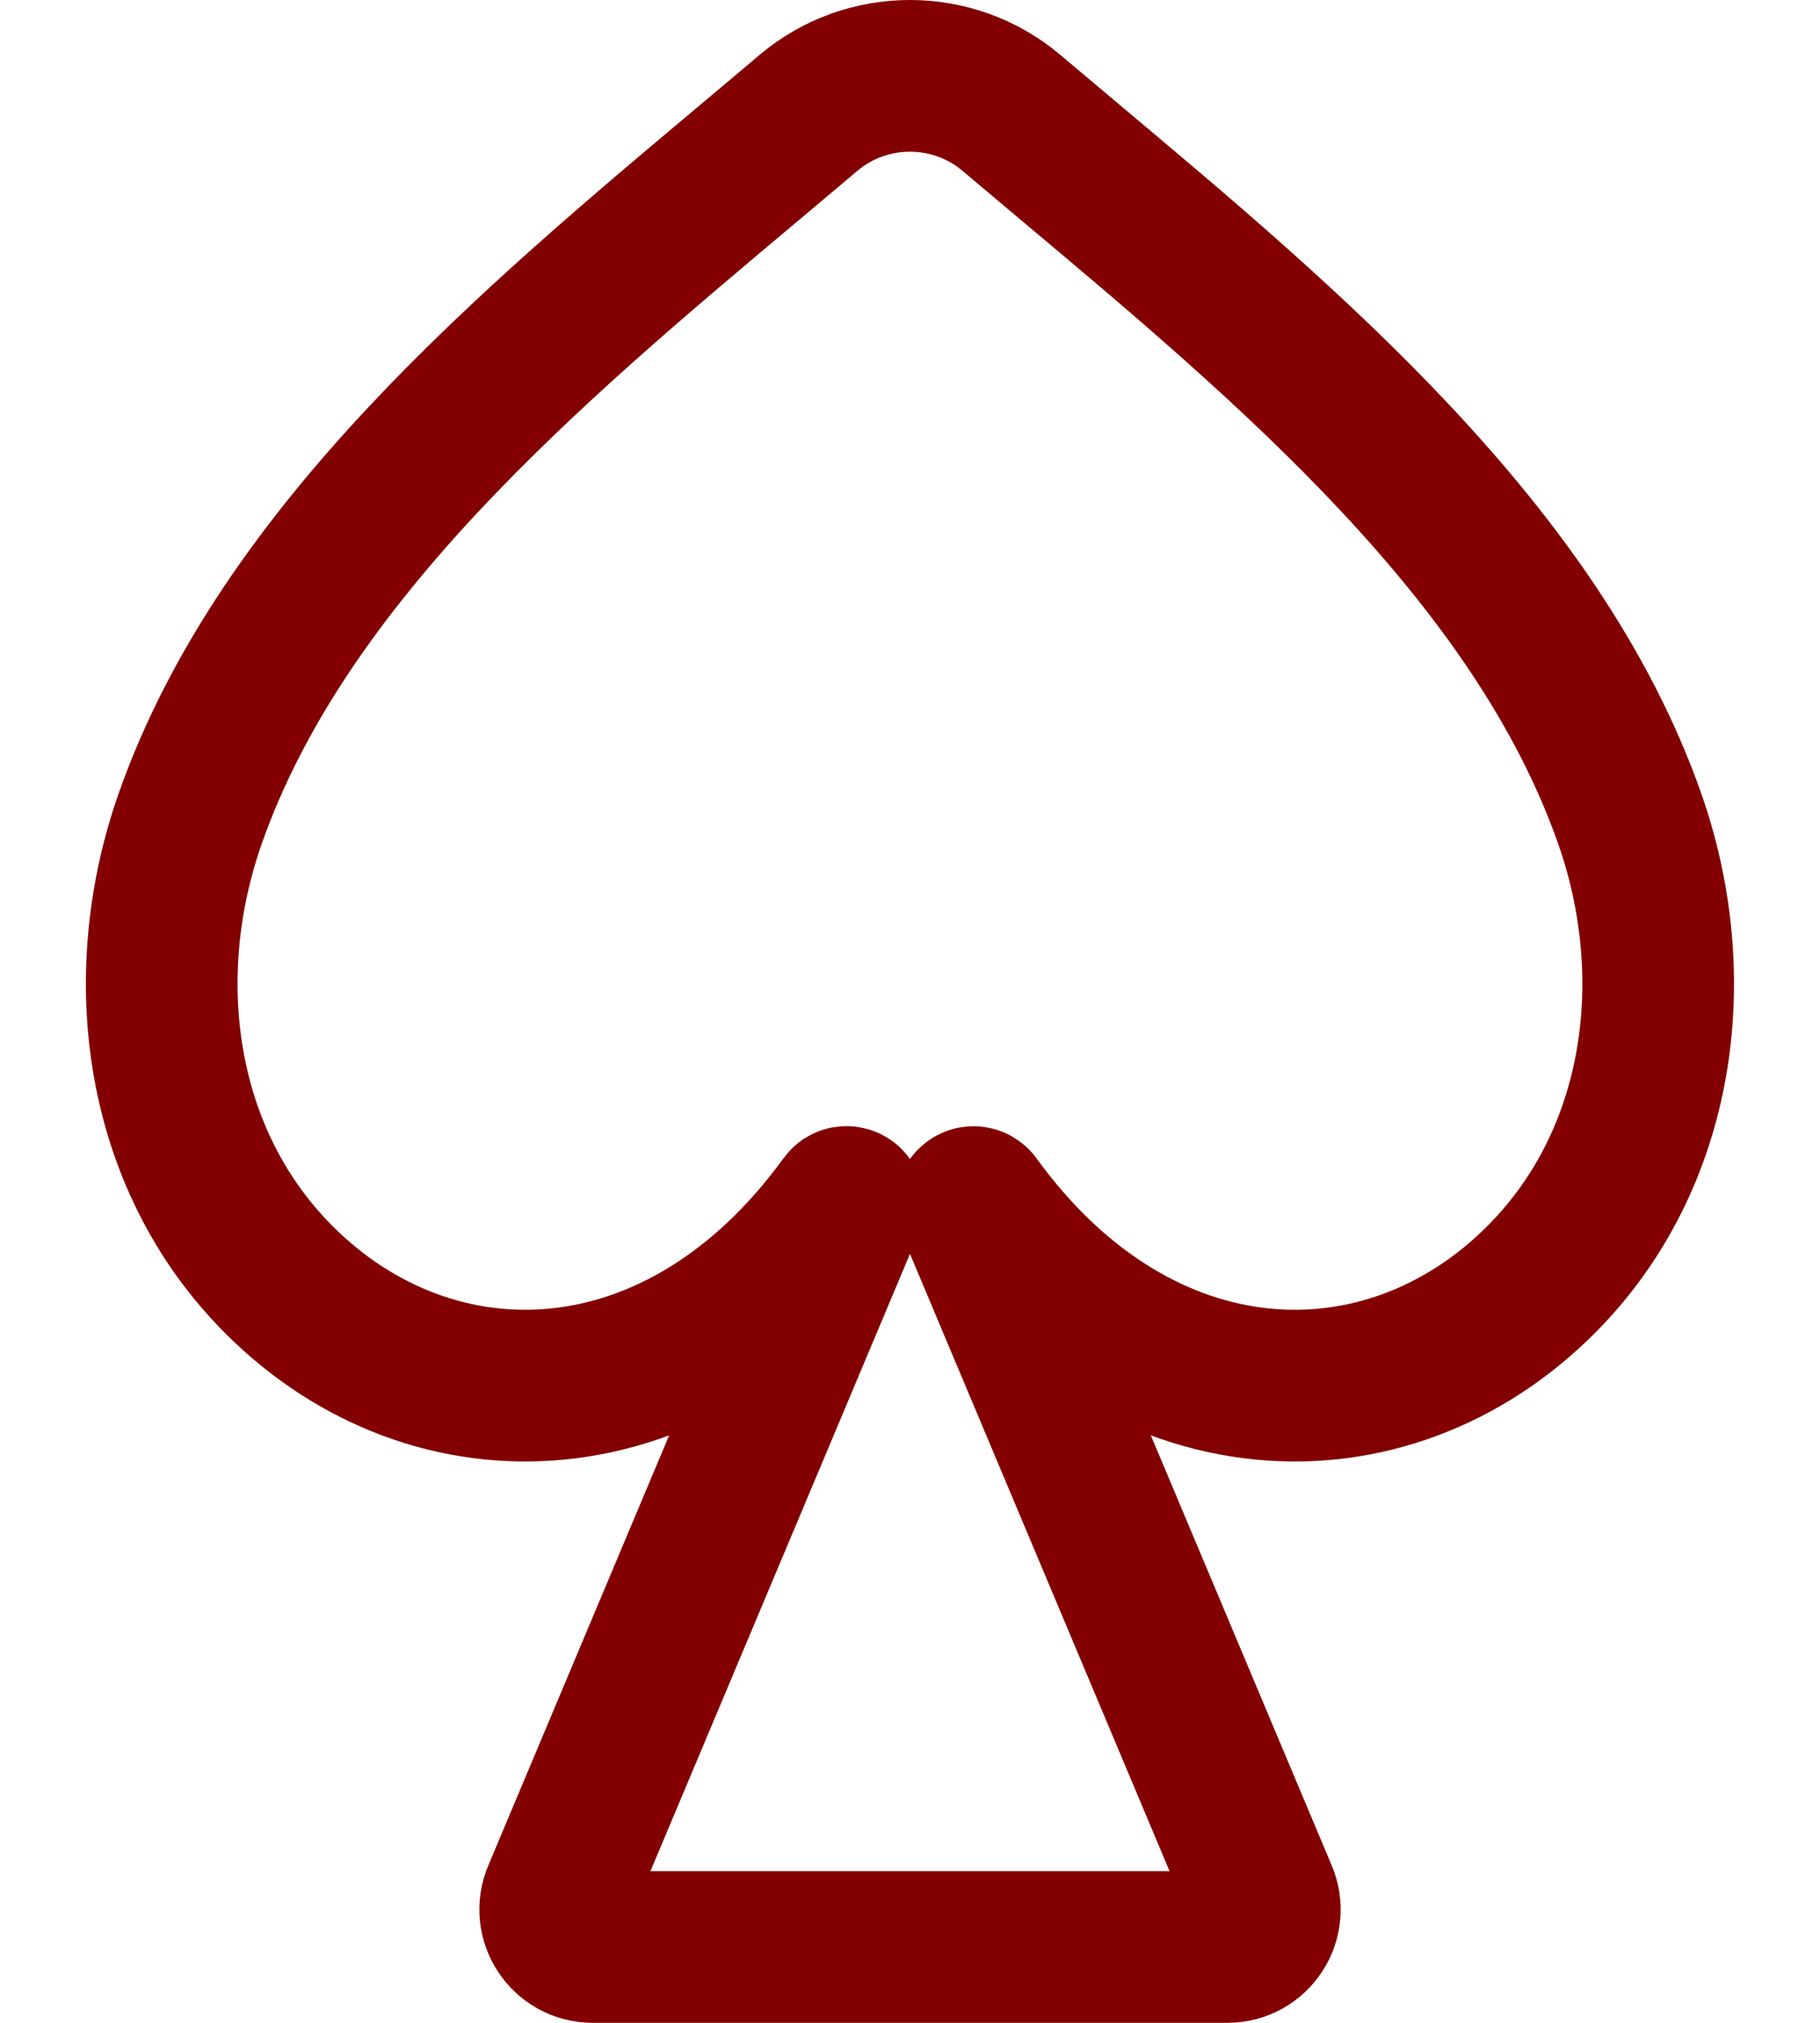 <svg width="18" height="20" viewBox="0 0 18 20" fill="none" xmlns="http://www.w3.org/2000/svg">
<path d="M7.996 1.116C8.573 0.628 9.426 0.628 10.003 1.116C10.184 1.269 10.368 1.423 10.553 1.579C12.752 3.423 15.194 5.473 16.116 8.088C16.666 9.647 16.438 11.457 15.237 12.656C13.714 14.178 11.266 14.128 9.644 11.893C9.631 11.875 9.6 11.891 9.609 11.911L12.479 18.734C12.584 18.978 12.405 19.25 12.139 19.25H5.862C5.596 19.25 5.417 18.978 5.521 18.734L8.391 11.91C8.399 11.89 8.369 11.874 8.356 11.892C6.734 14.128 4.286 14.178 2.762 12.656C1.561 11.457 1.333 9.647 1.883 8.088C2.805 5.473 5.247 3.423 7.446 1.579C7.631 1.423 7.815 1.269 7.996 1.116Z" stroke="#830000" stroke-width="1.5" stroke-linecap="round"/>
</svg>
